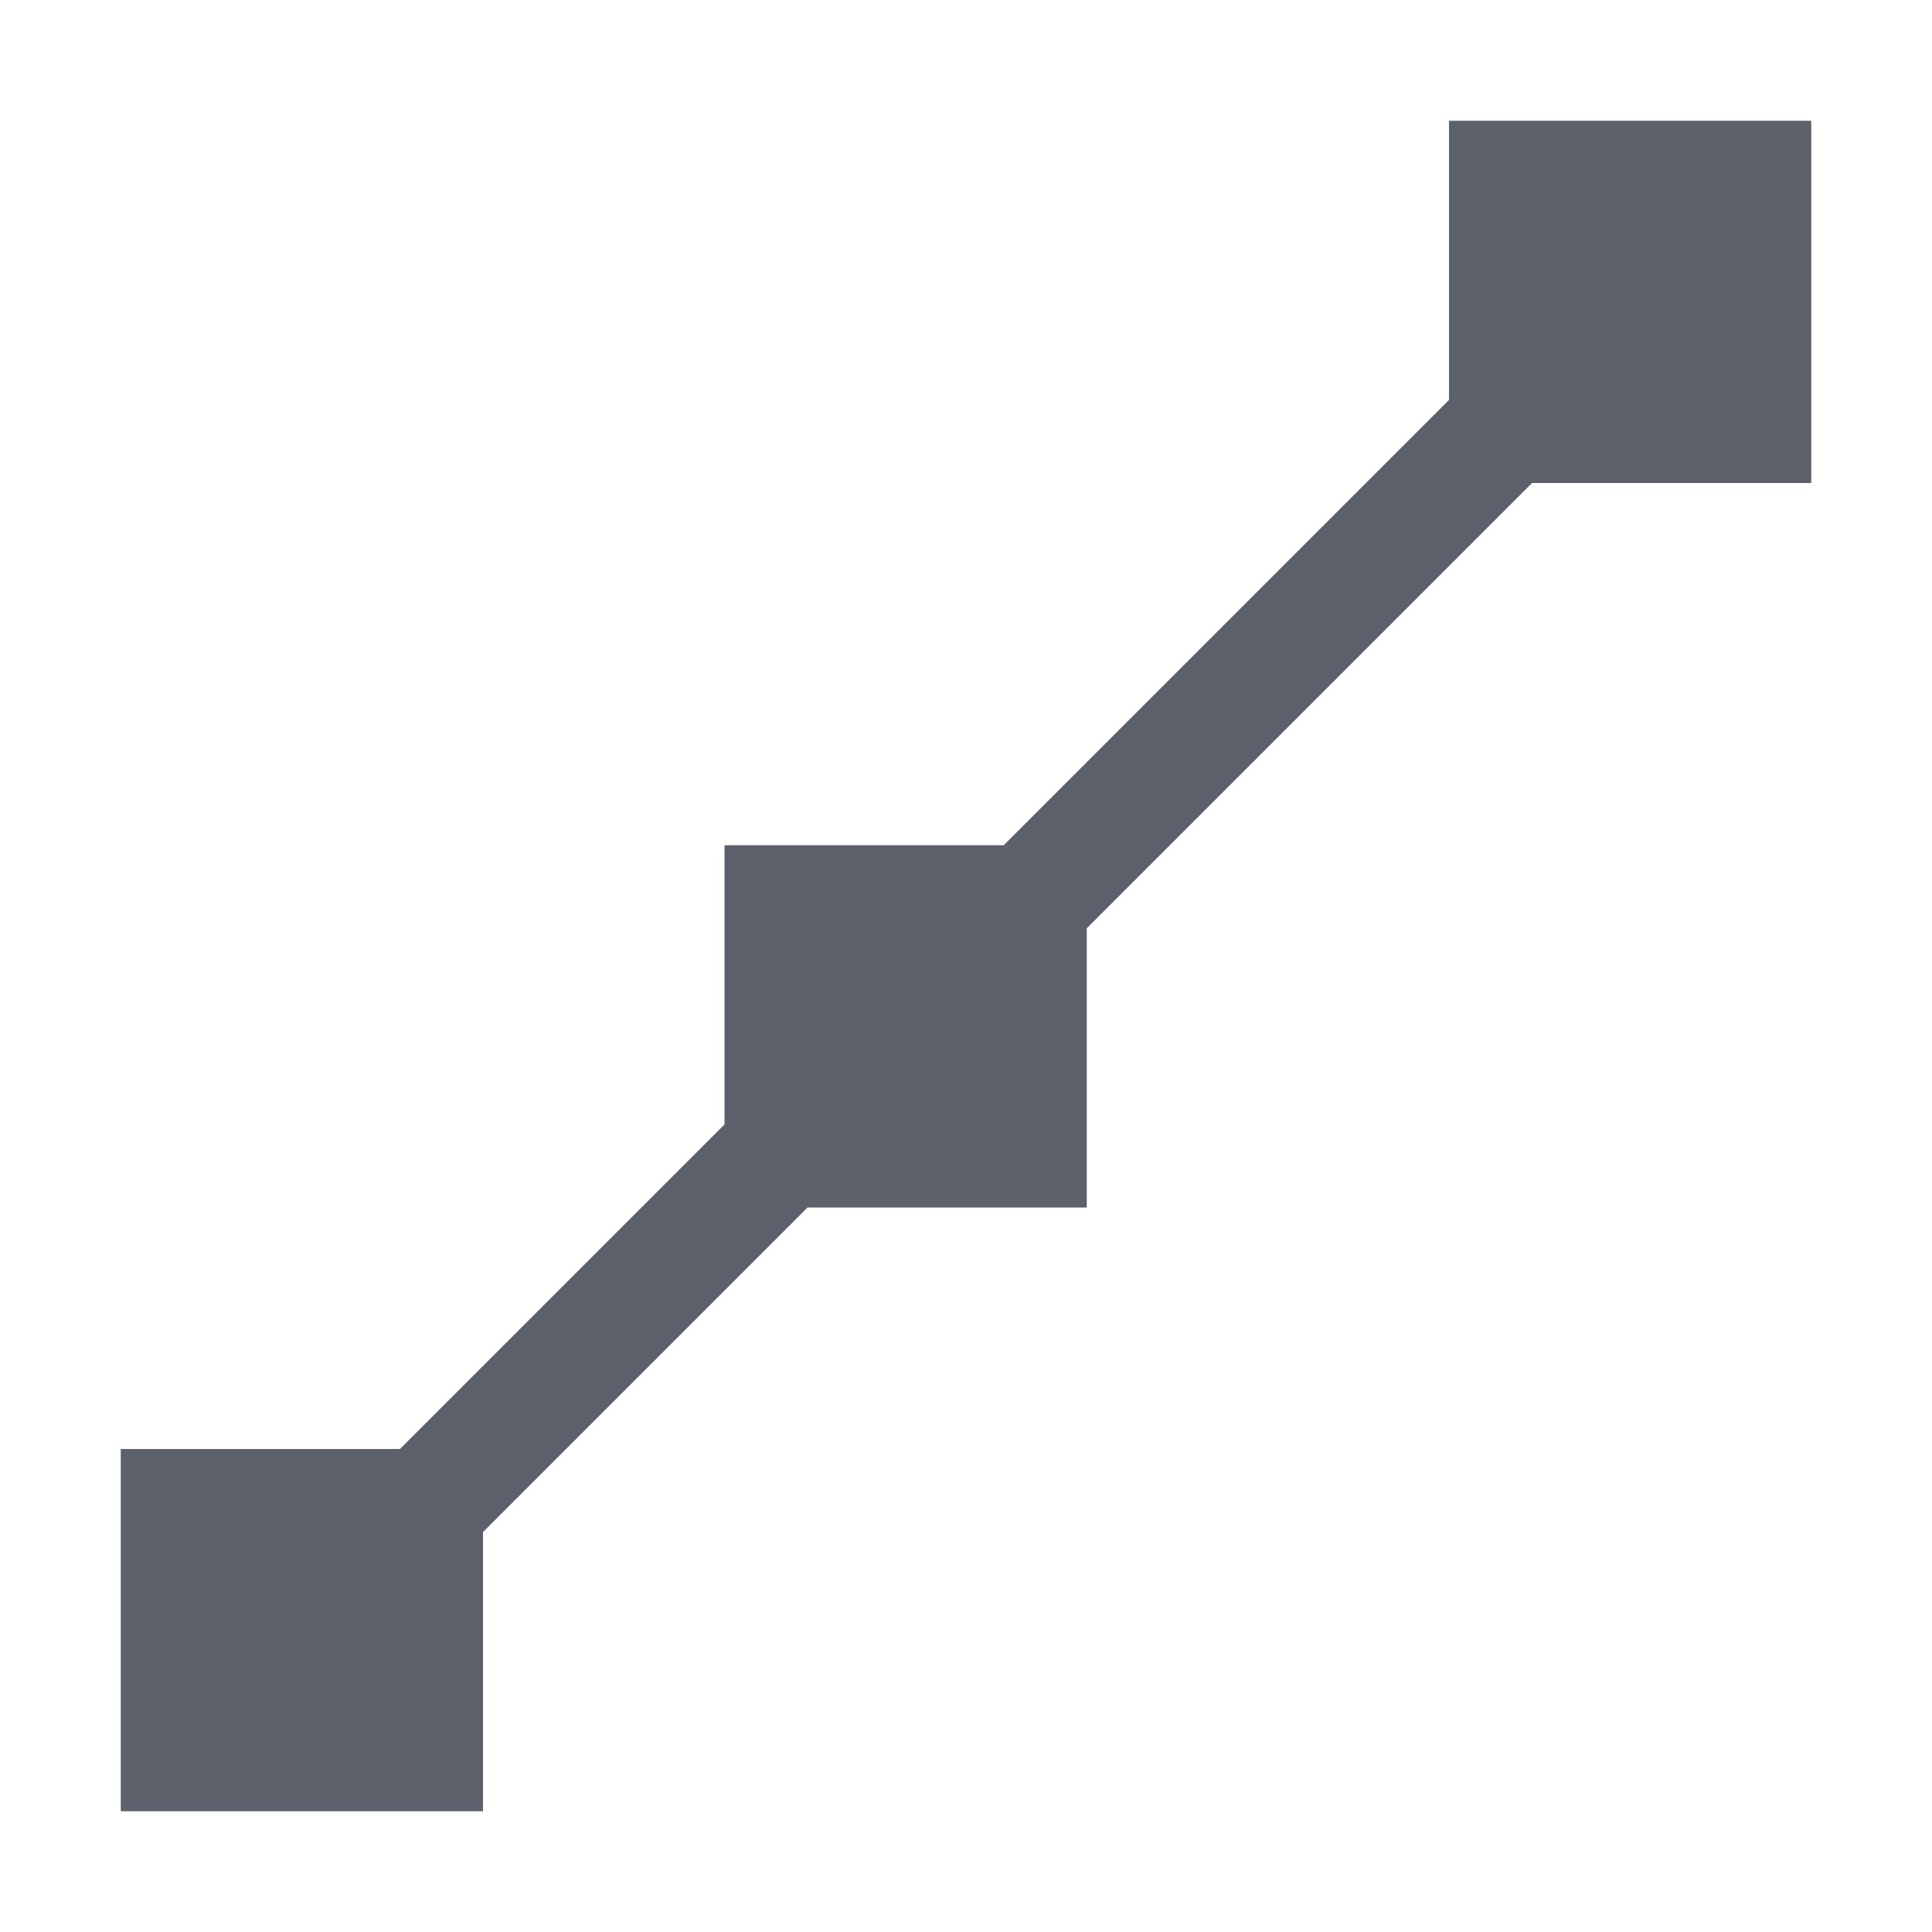 <?xml version="1.0" encoding="UTF-8" standalone="no"?>
<!--Created with Inkscape (http://www.inkscape.org/)-->
<svg id="svg3815" xmlns:rdf="http://www.w3.org/1999/02/22-rdf-syntax-ns#" xmlns="http://www.w3.org/2000/svg" height="16" width="16" version="1.1" xmlns:cc="http://creativecommons.org/ns#" xmlns:dc="http://purl.org/dc/elements/1.1/">
 <defs id="defs3817">
 </defs>
 <g id="layer1" transform="translate(-461.71 -531.79)">
  <path id="path4167" opacity="1" fill="#5c616c" d="m473.71 532.79v1 1 0.312l-3.688 3.688h-2.312v2.312l-2.688 2.688h-0.312-1-1v3h3v-2.312l2.688-2.688h2.312v-2.312l3.688-3.688h2.312v-3h-3z"/>
 </g>
</svg>
